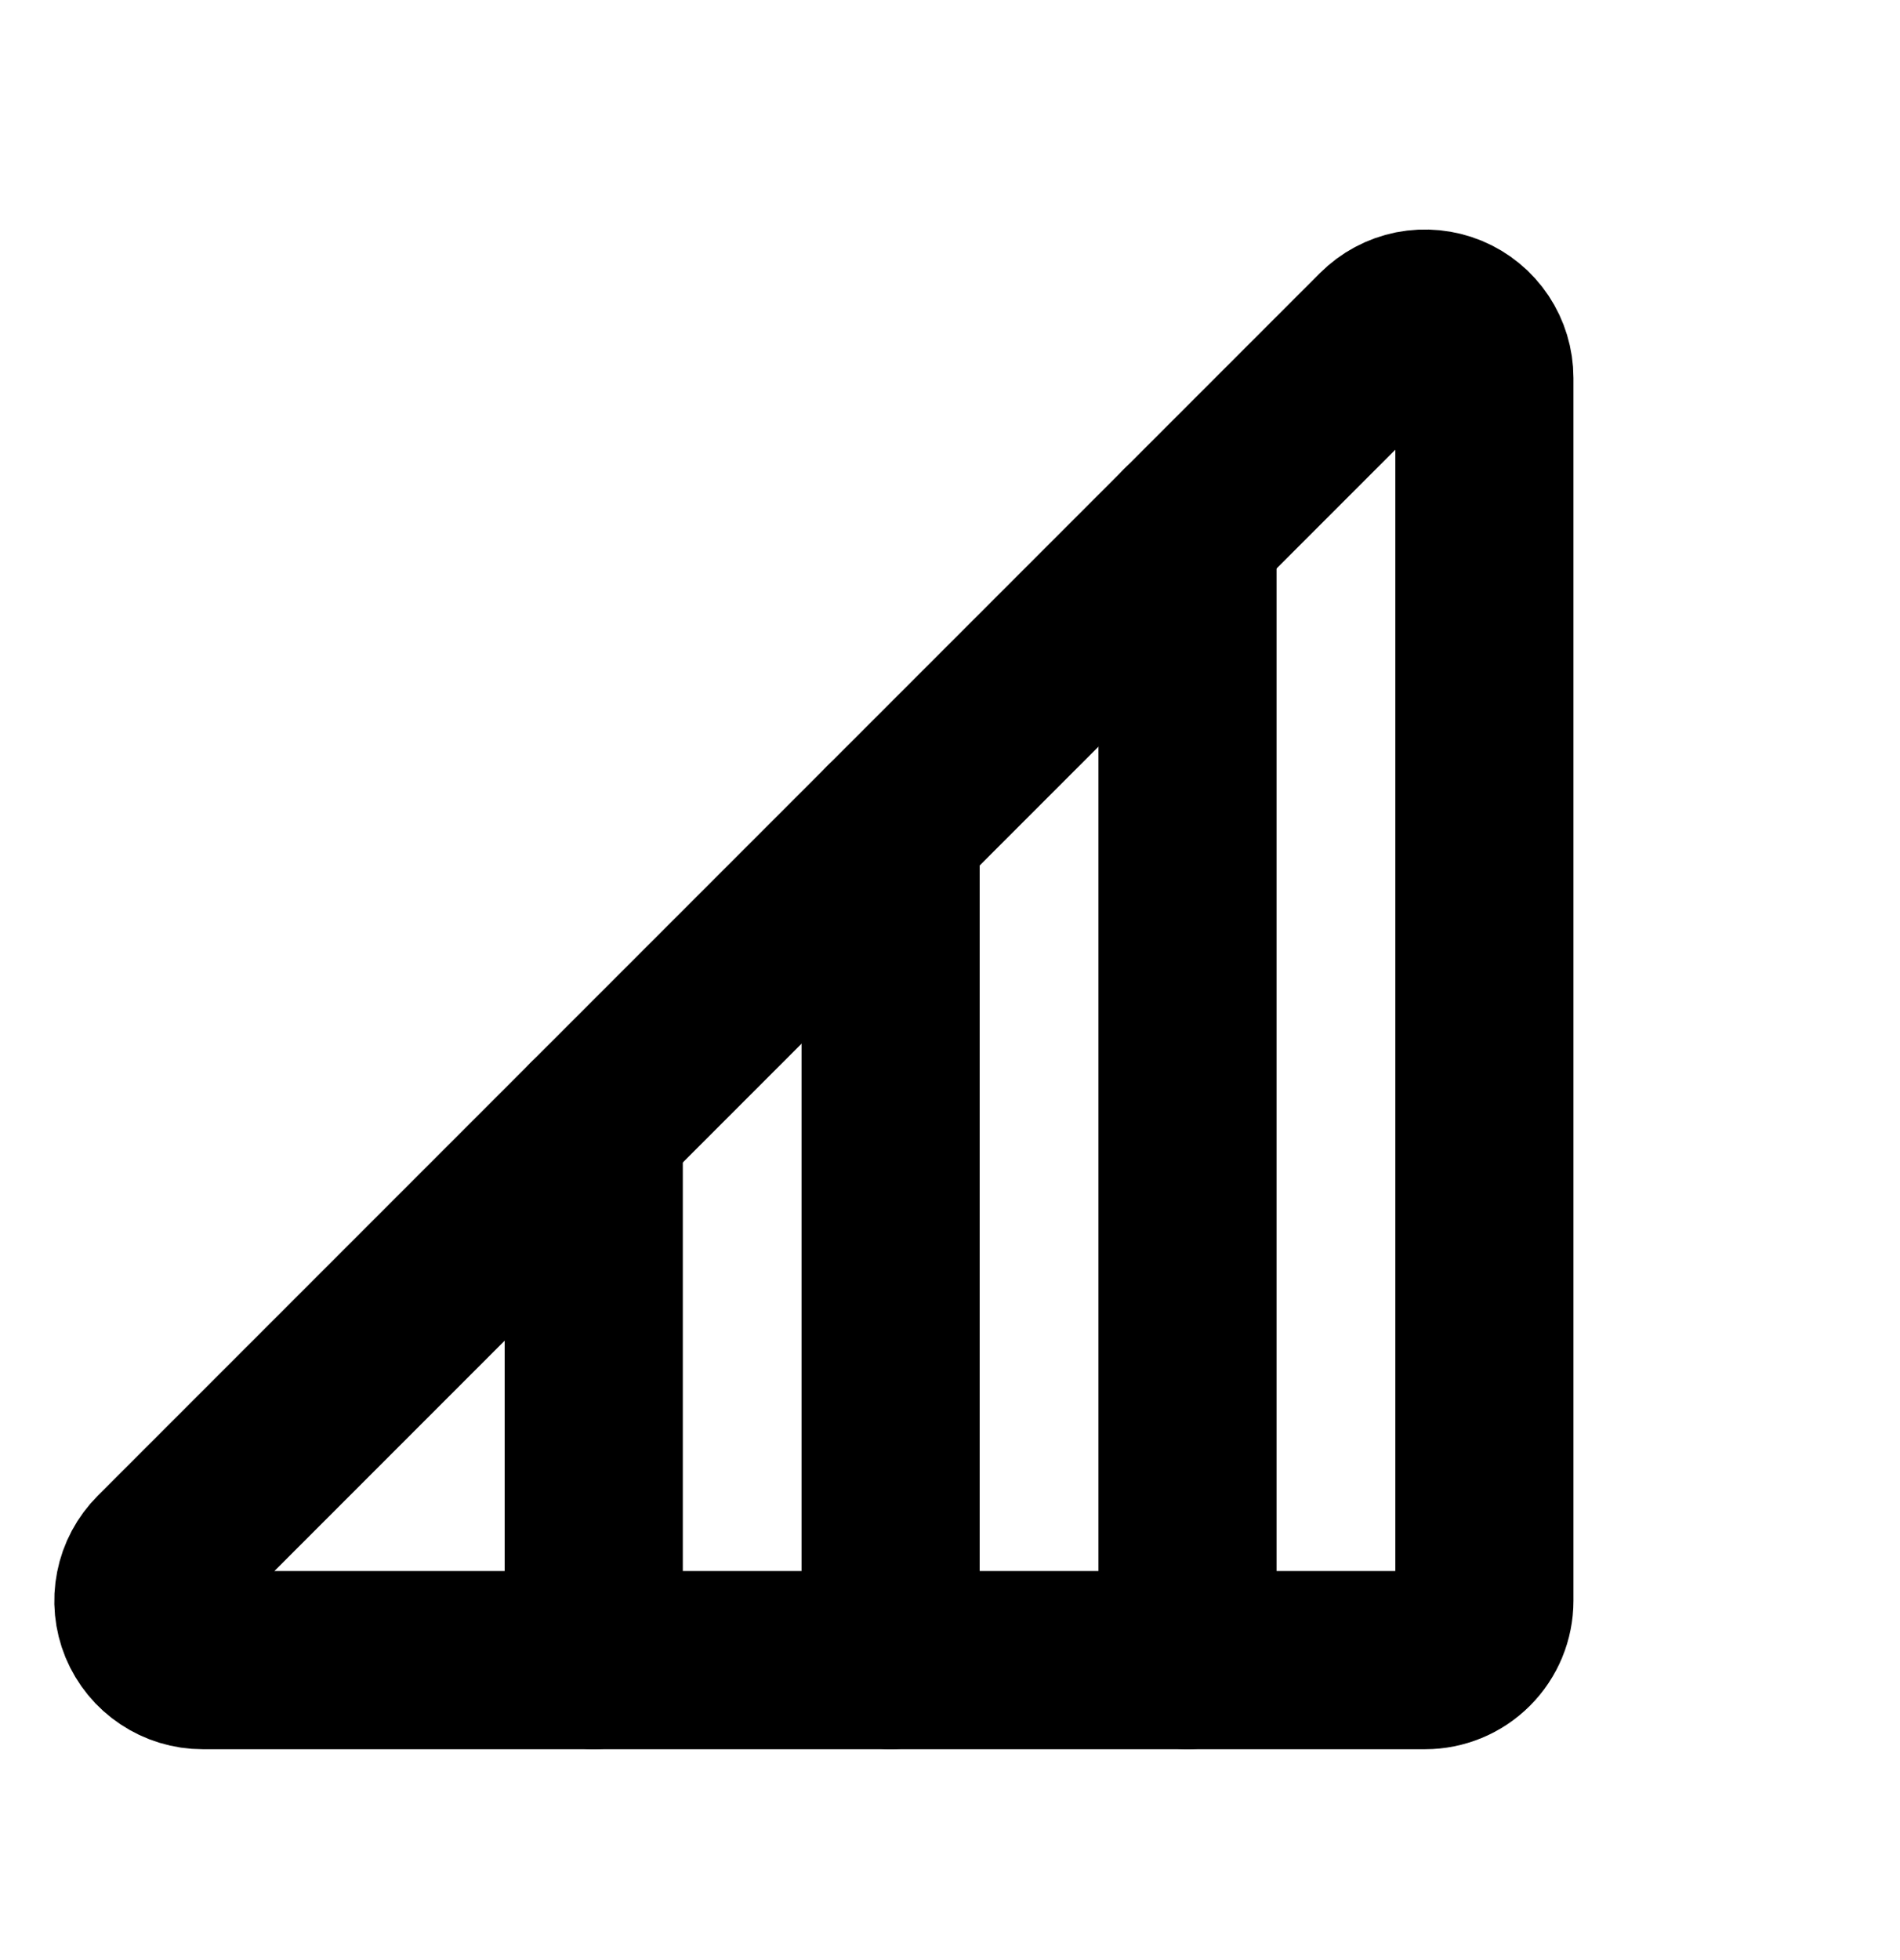 <svg width="32" height="33" viewBox="0 0 32 33" fill="none" xmlns="http://www.w3.org/2000/svg">
<path d="M25 6.364V26.95C25 27.215 24.895 27.47 24.707 27.657C24.52 27.845 24.265 27.95 24 27.95H3.414C3.217 27.95 3.023 27.891 2.859 27.781C2.694 27.672 2.566 27.515 2.49 27.333C2.415 27.15 2.395 26.949 2.434 26.755C2.472 26.561 2.567 26.383 2.707 26.243L23.293 5.657C23.433 5.517 23.611 5.422 23.805 5.383C23.999 5.345 24.2 5.365 24.383 5.44C24.566 5.516 24.722 5.644 24.832 5.809C24.941 5.973 25 6.166 25 6.364Z" stroke="black" stroke-width="3" stroke-linecap="round" stroke-linejoin="round"/>
<path d="M20 8.95V27.95" stroke="black" stroke-width="3" stroke-linecap="round" stroke-linejoin="round"/>
<path d="M15 13.95V27.95" stroke="black" stroke-width="3" stroke-linecap="round" stroke-linejoin="round"/>
<path d="M10 18.95V27.95" stroke="black" stroke-width="3" stroke-linecap="round" stroke-linejoin="round"/>
</svg>
